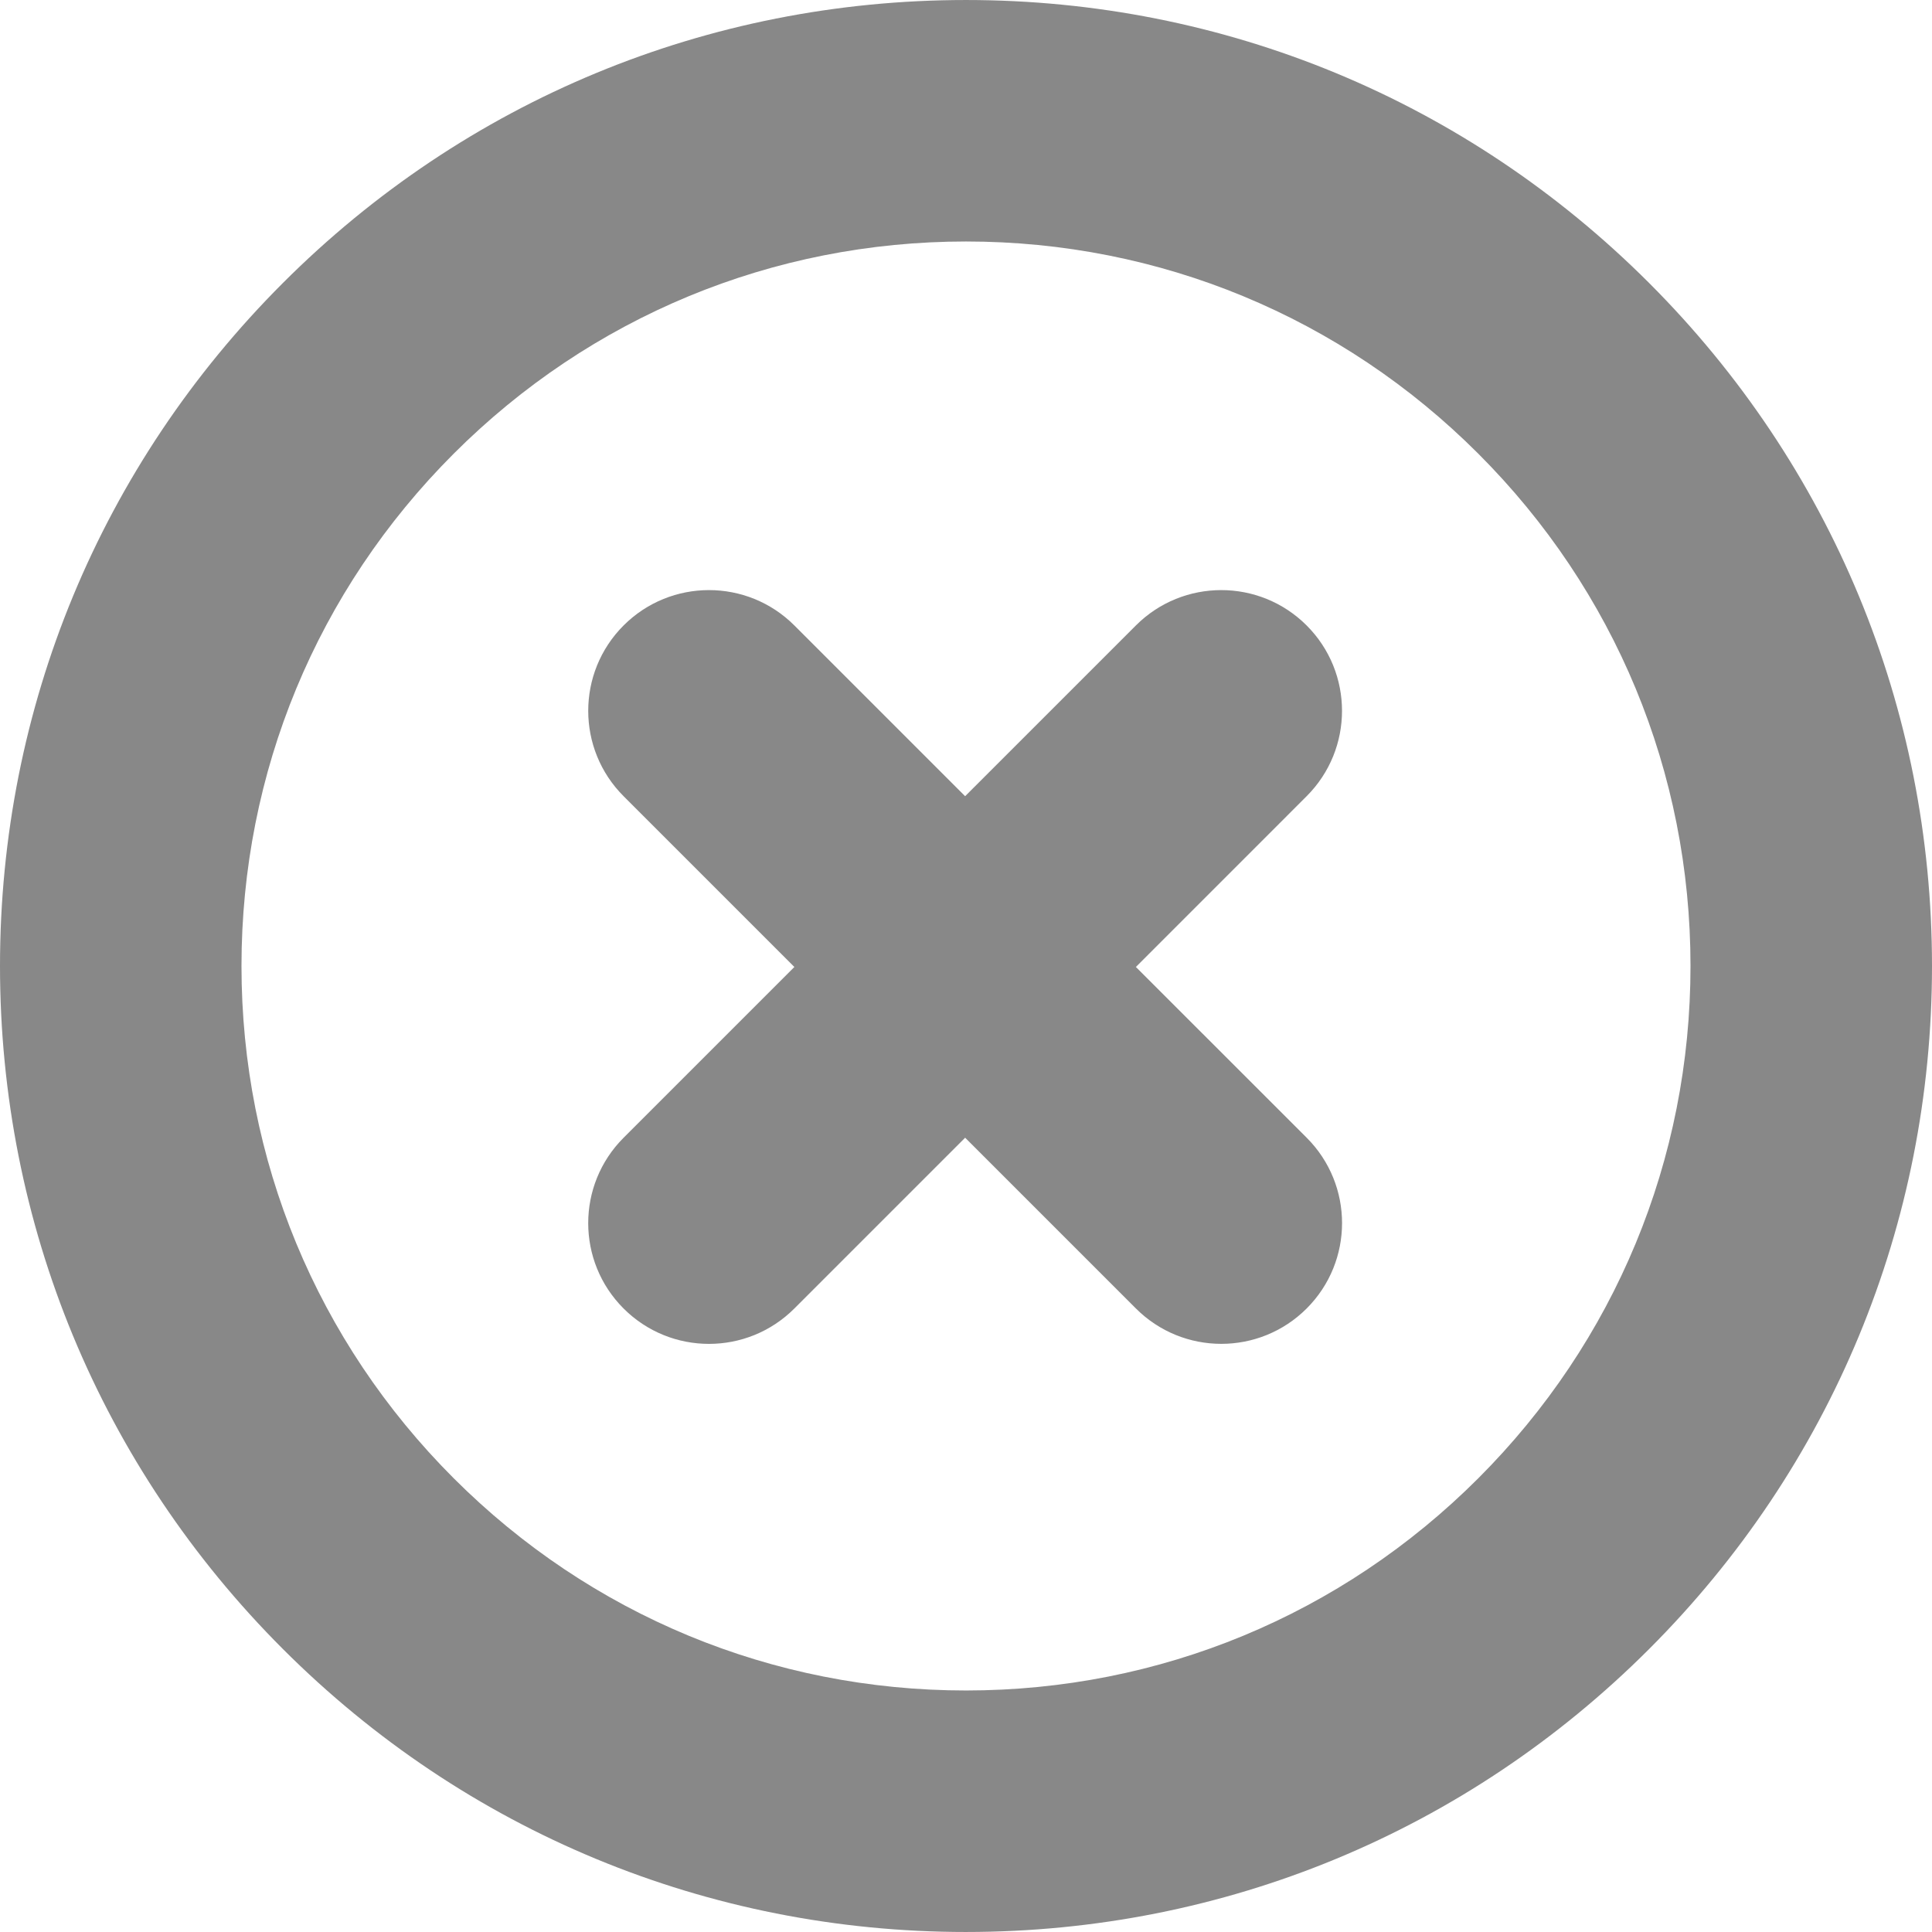 <svg xmlns="http://www.w3.org/2000/svg" width="400" height="400" viewBox="0 0 400 400"><g><path d="M200.002 399.998c-53.422 0-103.647-20.803-141.423-58.58C20.802 303.644 0 253.42 0 199.997 0 146.578 20.803 96.356 58.58 58.58S146.58.002 200 .002c53.418 0 103.643 20.8 141.42 58.576S400 146.582 400 200.004s-20.803 103.65-58.58 141.423c-37.775 37.768-88 58.57-141.418 58.57zm0-350c-40.065 0-77.735 15.603-106.07 43.935-28.332 28.332-43.935 65.998-43.935 106.06 0 40.065 15.603 77.735 43.935 106.063 28.335 28.332 66.002 43.94 106.07 43.94 40.062 0 77.732-15.604 106.06-43.933 28.33-28.328 43.938-66 43.938-106.067s-15.607-77.74-43.94-106.07C277.738 65.6 240.068 49.998 200.003 49.998zM235.174 200.2l35.352-35.355c9.765-9.765 9.765-25.59 0-35.352-9.76-9.76-25.594-9.76-35.352 0l-35.356 35.352-35.352-35.352c-9.76-9.76-25.594-9.76-35.356 0-9.765 9.765-9.765 25.59 0 35.352l35.356 35.356-35.36 35.36c-9.764 9.765-9.764 25.59 0 35.352 4.88 4.882 11.28 7.324 17.68 7.324 6.395 0 12.794-2.44 17.677-7.324l35.36-35.36 35.355 35.353c4.88 4.882 11.278 7.324 17.678 7.324s12.795-2.442 17.678-7.325c9.765-9.765 9.765-25.59 0-35.352l-35.36-35.352z" fill="#888"/></g></svg>